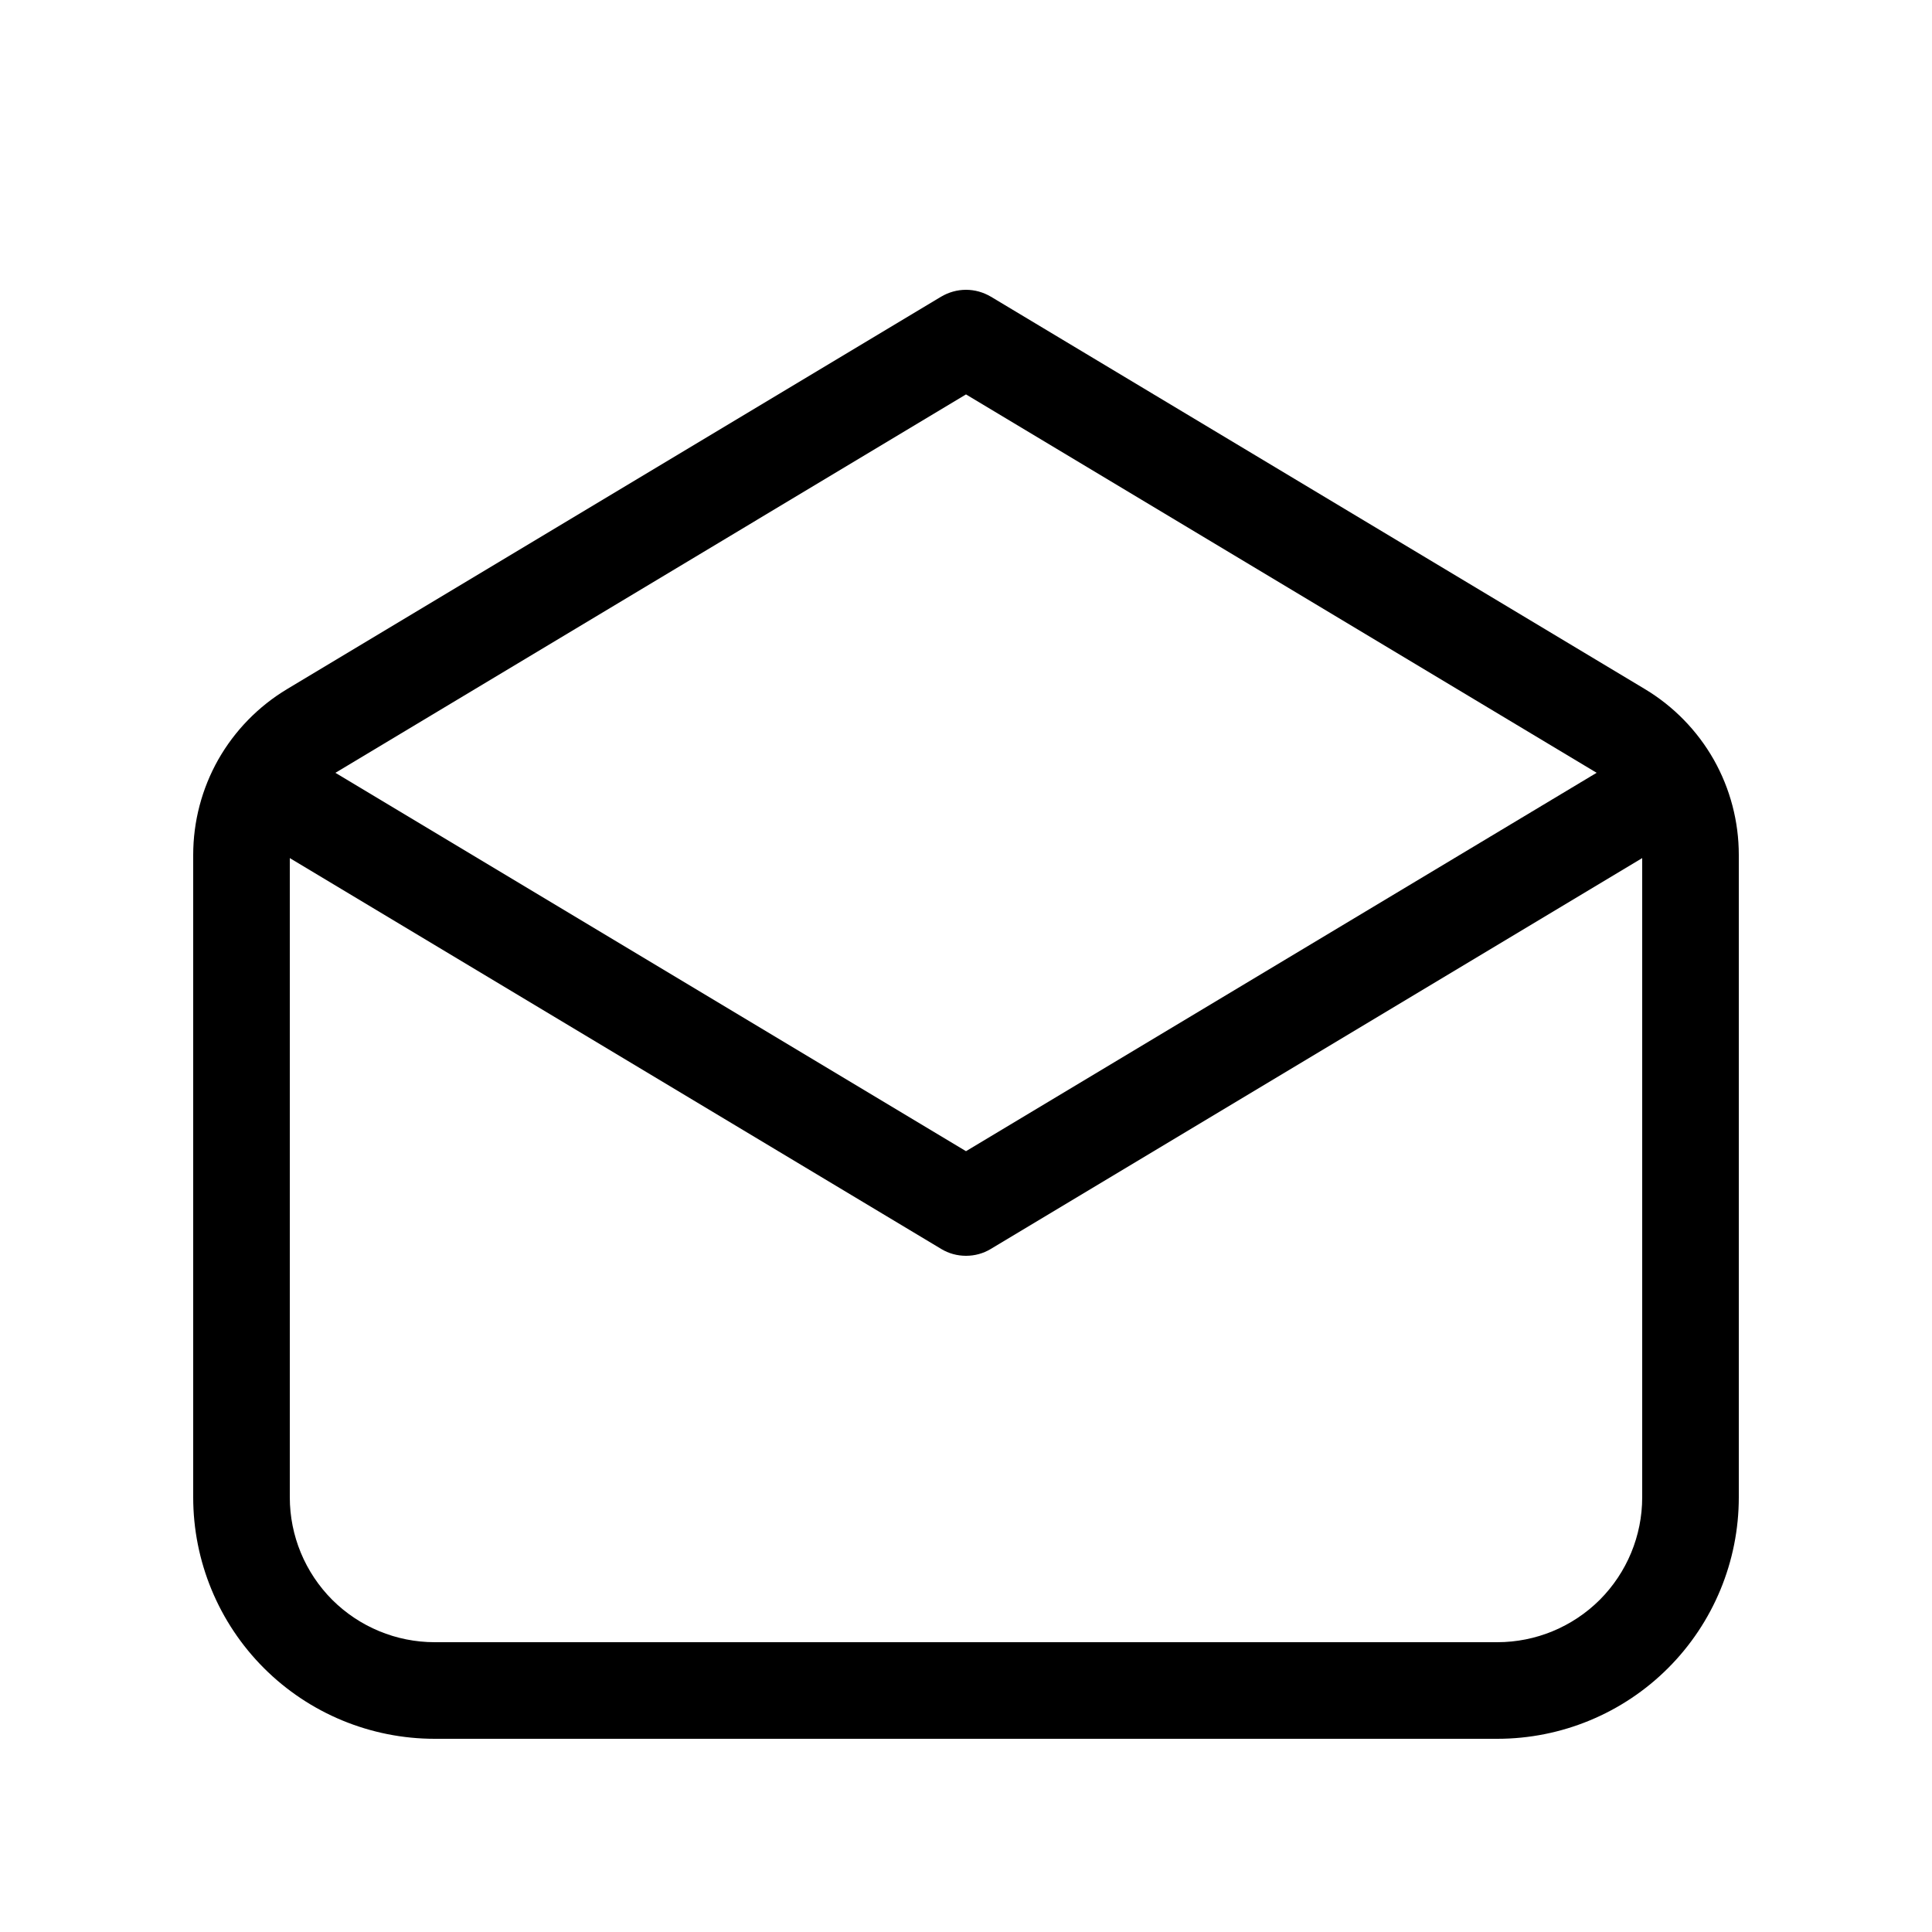 <svg width="20" height="20" viewBox="0 0 20 20" fill="none" xmlns="http://www.w3.org/2000/svg">
<path d="M9.743 3.071C9.821 3.025 9.909 3 10 3C10.091 3 10.179 3.025 10.257 3.071L17.029 7.134C17.325 7.312 17.57 7.563 17.741 7.864C17.911 8.165 18 8.505 18 8.85V15.5C18 16.163 17.737 16.799 17.268 17.268C16.799 17.737 16.163 18 15.5 18H4.5C3.837 18 3.201 17.737 2.732 17.268C2.263 16.799 2 16.163 2 15.5V8.85C2 8.505 2.089 8.165 2.259 7.864C2.43 7.563 2.675 7.312 2.971 7.134L9.743 3.071ZM10 4.083L3.486 7.992L3.472 8L10 11.917L16.528 8L16.515 7.992L10 4.083ZM17 8.883L10.257 12.929C10.179 12.976 10.091 13 10 13C9.909 13 9.821 12.976 9.743 12.929L3 8.883V15.5C3 15.898 3.158 16.279 3.439 16.561C3.721 16.842 4.102 17 4.5 17H15.5C15.898 17 16.279 16.842 16.561 16.561C16.842 16.279 17 15.898 17 15.5V8.883Z" fill="black"/>
</svg>
